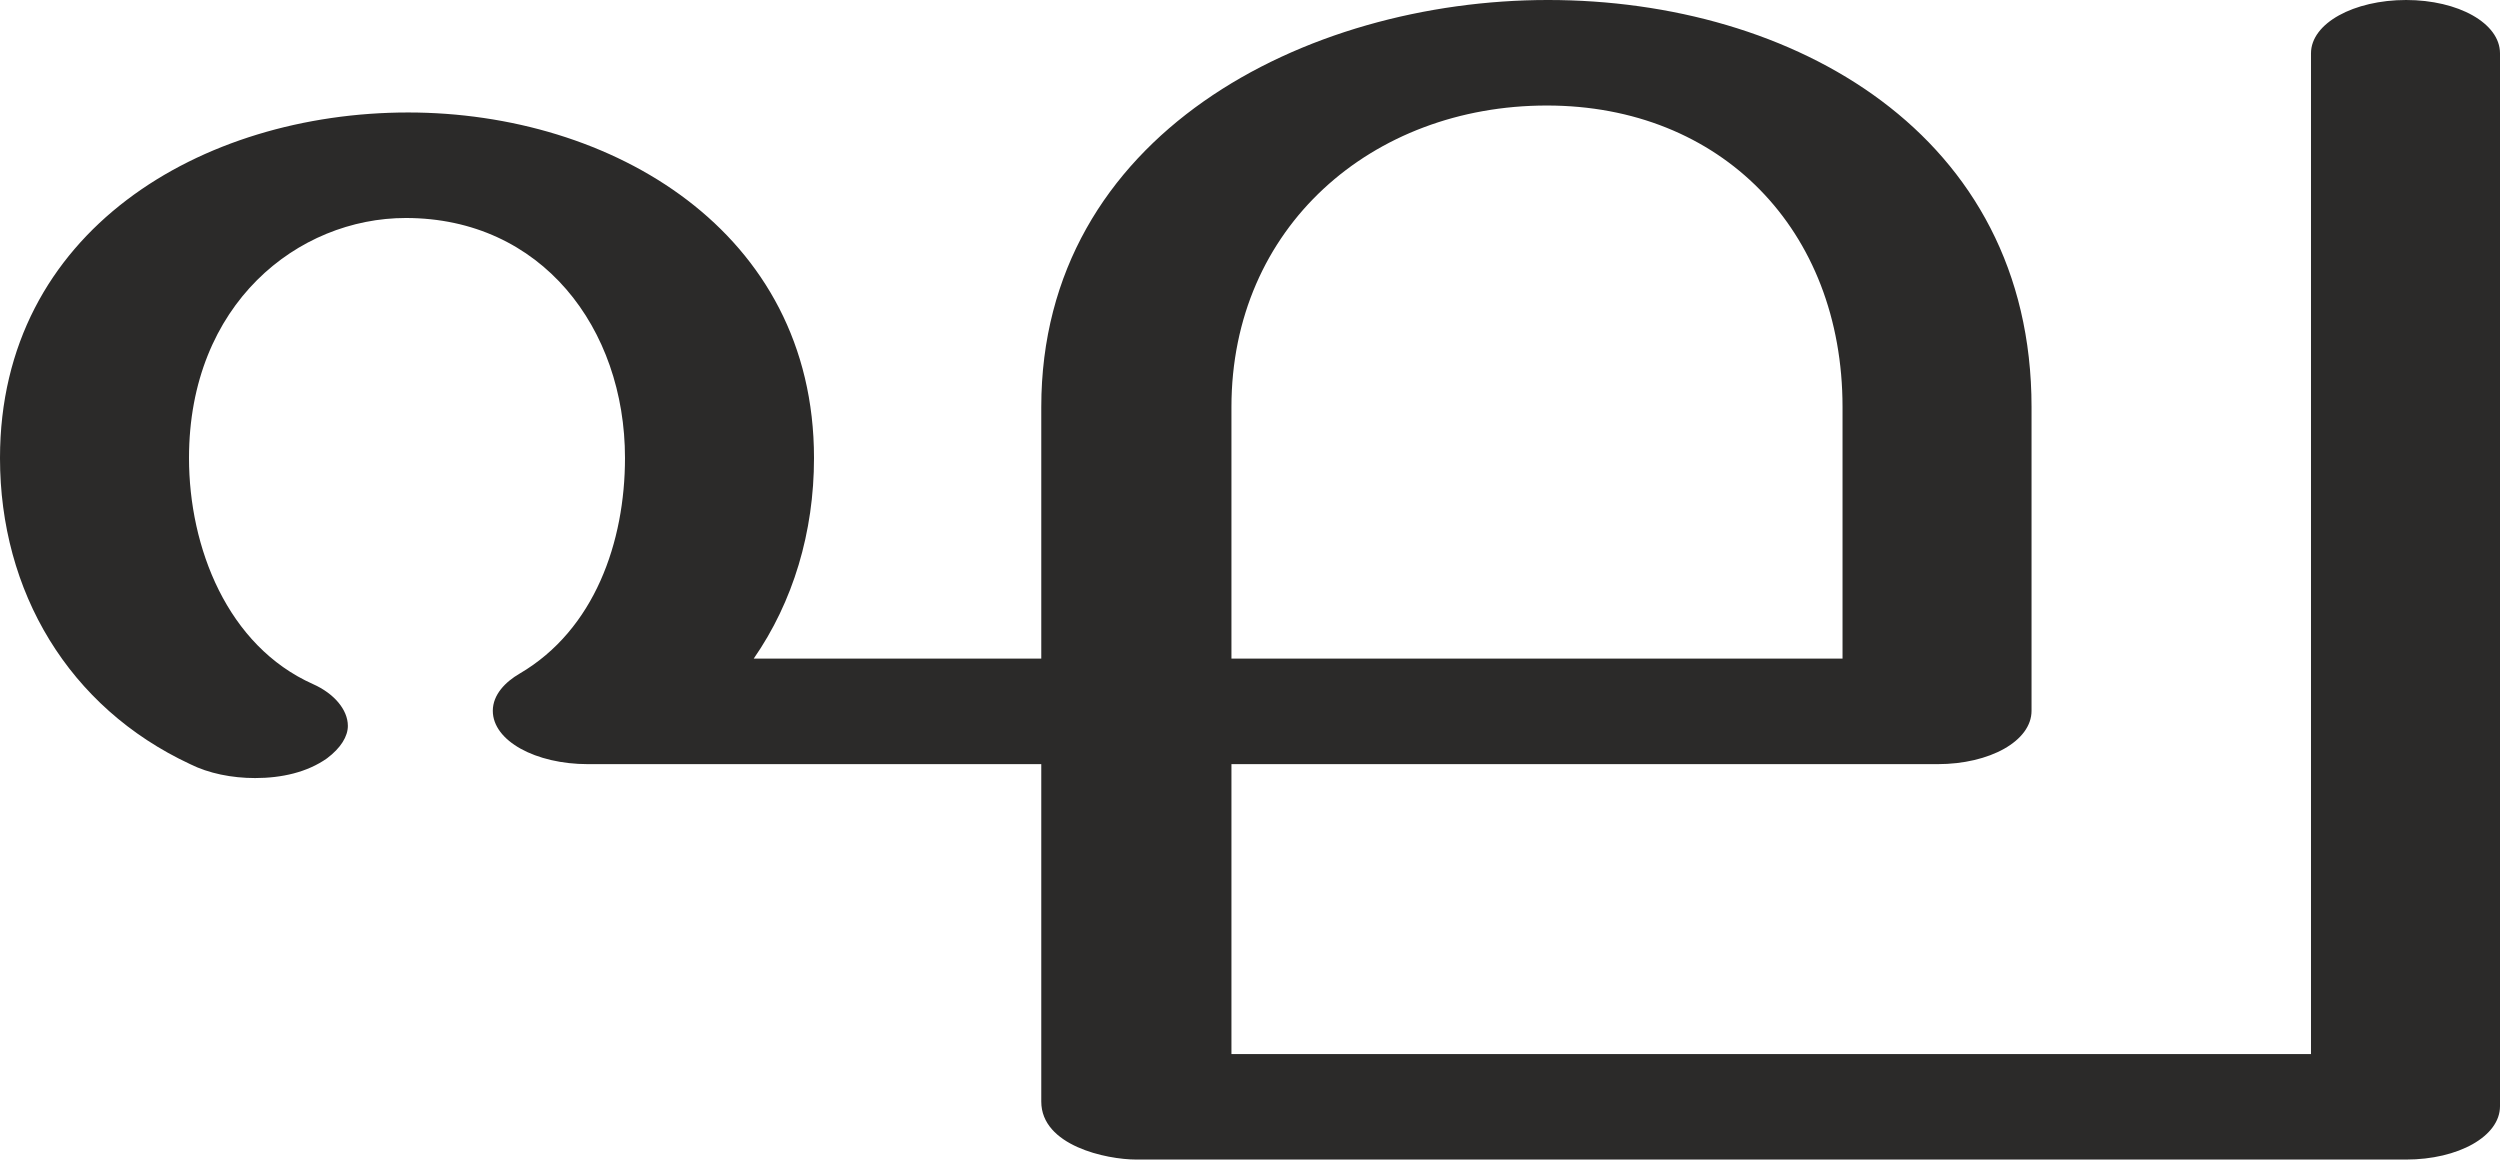 <?xml version="1.0" encoding="UTF-8"?>
<!DOCTYPE svg PUBLIC "-//W3C//DTD SVG 1.1//EN" "http://www.w3.org/Graphics/SVG/1.1/DTD/svg11.dtd">
<!-- Creator: CorelDRAW X8 -->
<svg xmlns="http://www.w3.org/2000/svg" xml:space="preserve" width="2156px" height="1000px" version="1.1" style="shape-rendering:geometricPrecision; text-rendering:geometricPrecision; image-rendering:optimizeQuality; fill-rule:evenodd; clip-rule:evenodd"
viewBox="0 0 2156 1000"
 xmlns:xlink="http://www.w3.org/1999/xlink">
 <defs>
  <style type="text/css">
   <![CDATA[
    .fil0 {fill:#2B2A29;fill-rule:nonzero}
   ]]>
  </style>
 </defs>
 <g id="Layer_x0020_1">
  <path class="fil0" d="M2075 1000c45,0 81,-20 81,-46l0 -908c0,-26 -36,-46 -81,-46 -45,0 -82,20 -82,46l0 863 -931 0 0 -250 609 0c45,0 81,-20 81,-46l0 -262c0,-236 -206,-351 -417,-351 -209,0 -437,116 -437,351l0 217 -248 0c34,-49 52,-109 52,-173 0,-196 -175,-298 -350,-298 -178,0 -352,102 -352,298 0,115 59,215 164,264 16,8 36,12 56,12 23,0 45,-5 62,-17 12,-9 18,-19 18,-28 0,-14 -12,-28 -30,-36 -74,-33 -107,-118 -107,-195 0,-133 94,-207 187,-207 117,0 189,95 189,207 0,72 -26,148 -91,186 -12,7 -23,18 -23,32 0,26 37,46 82,46l391 0 0 291c0,38 56,50 82,50l1095 0zm-486 -432l-527 0 0 -217c0,-155 121,-260 272,-260 150,0 255,107 255,260l0 217z"/>
 </g>
</svg>
